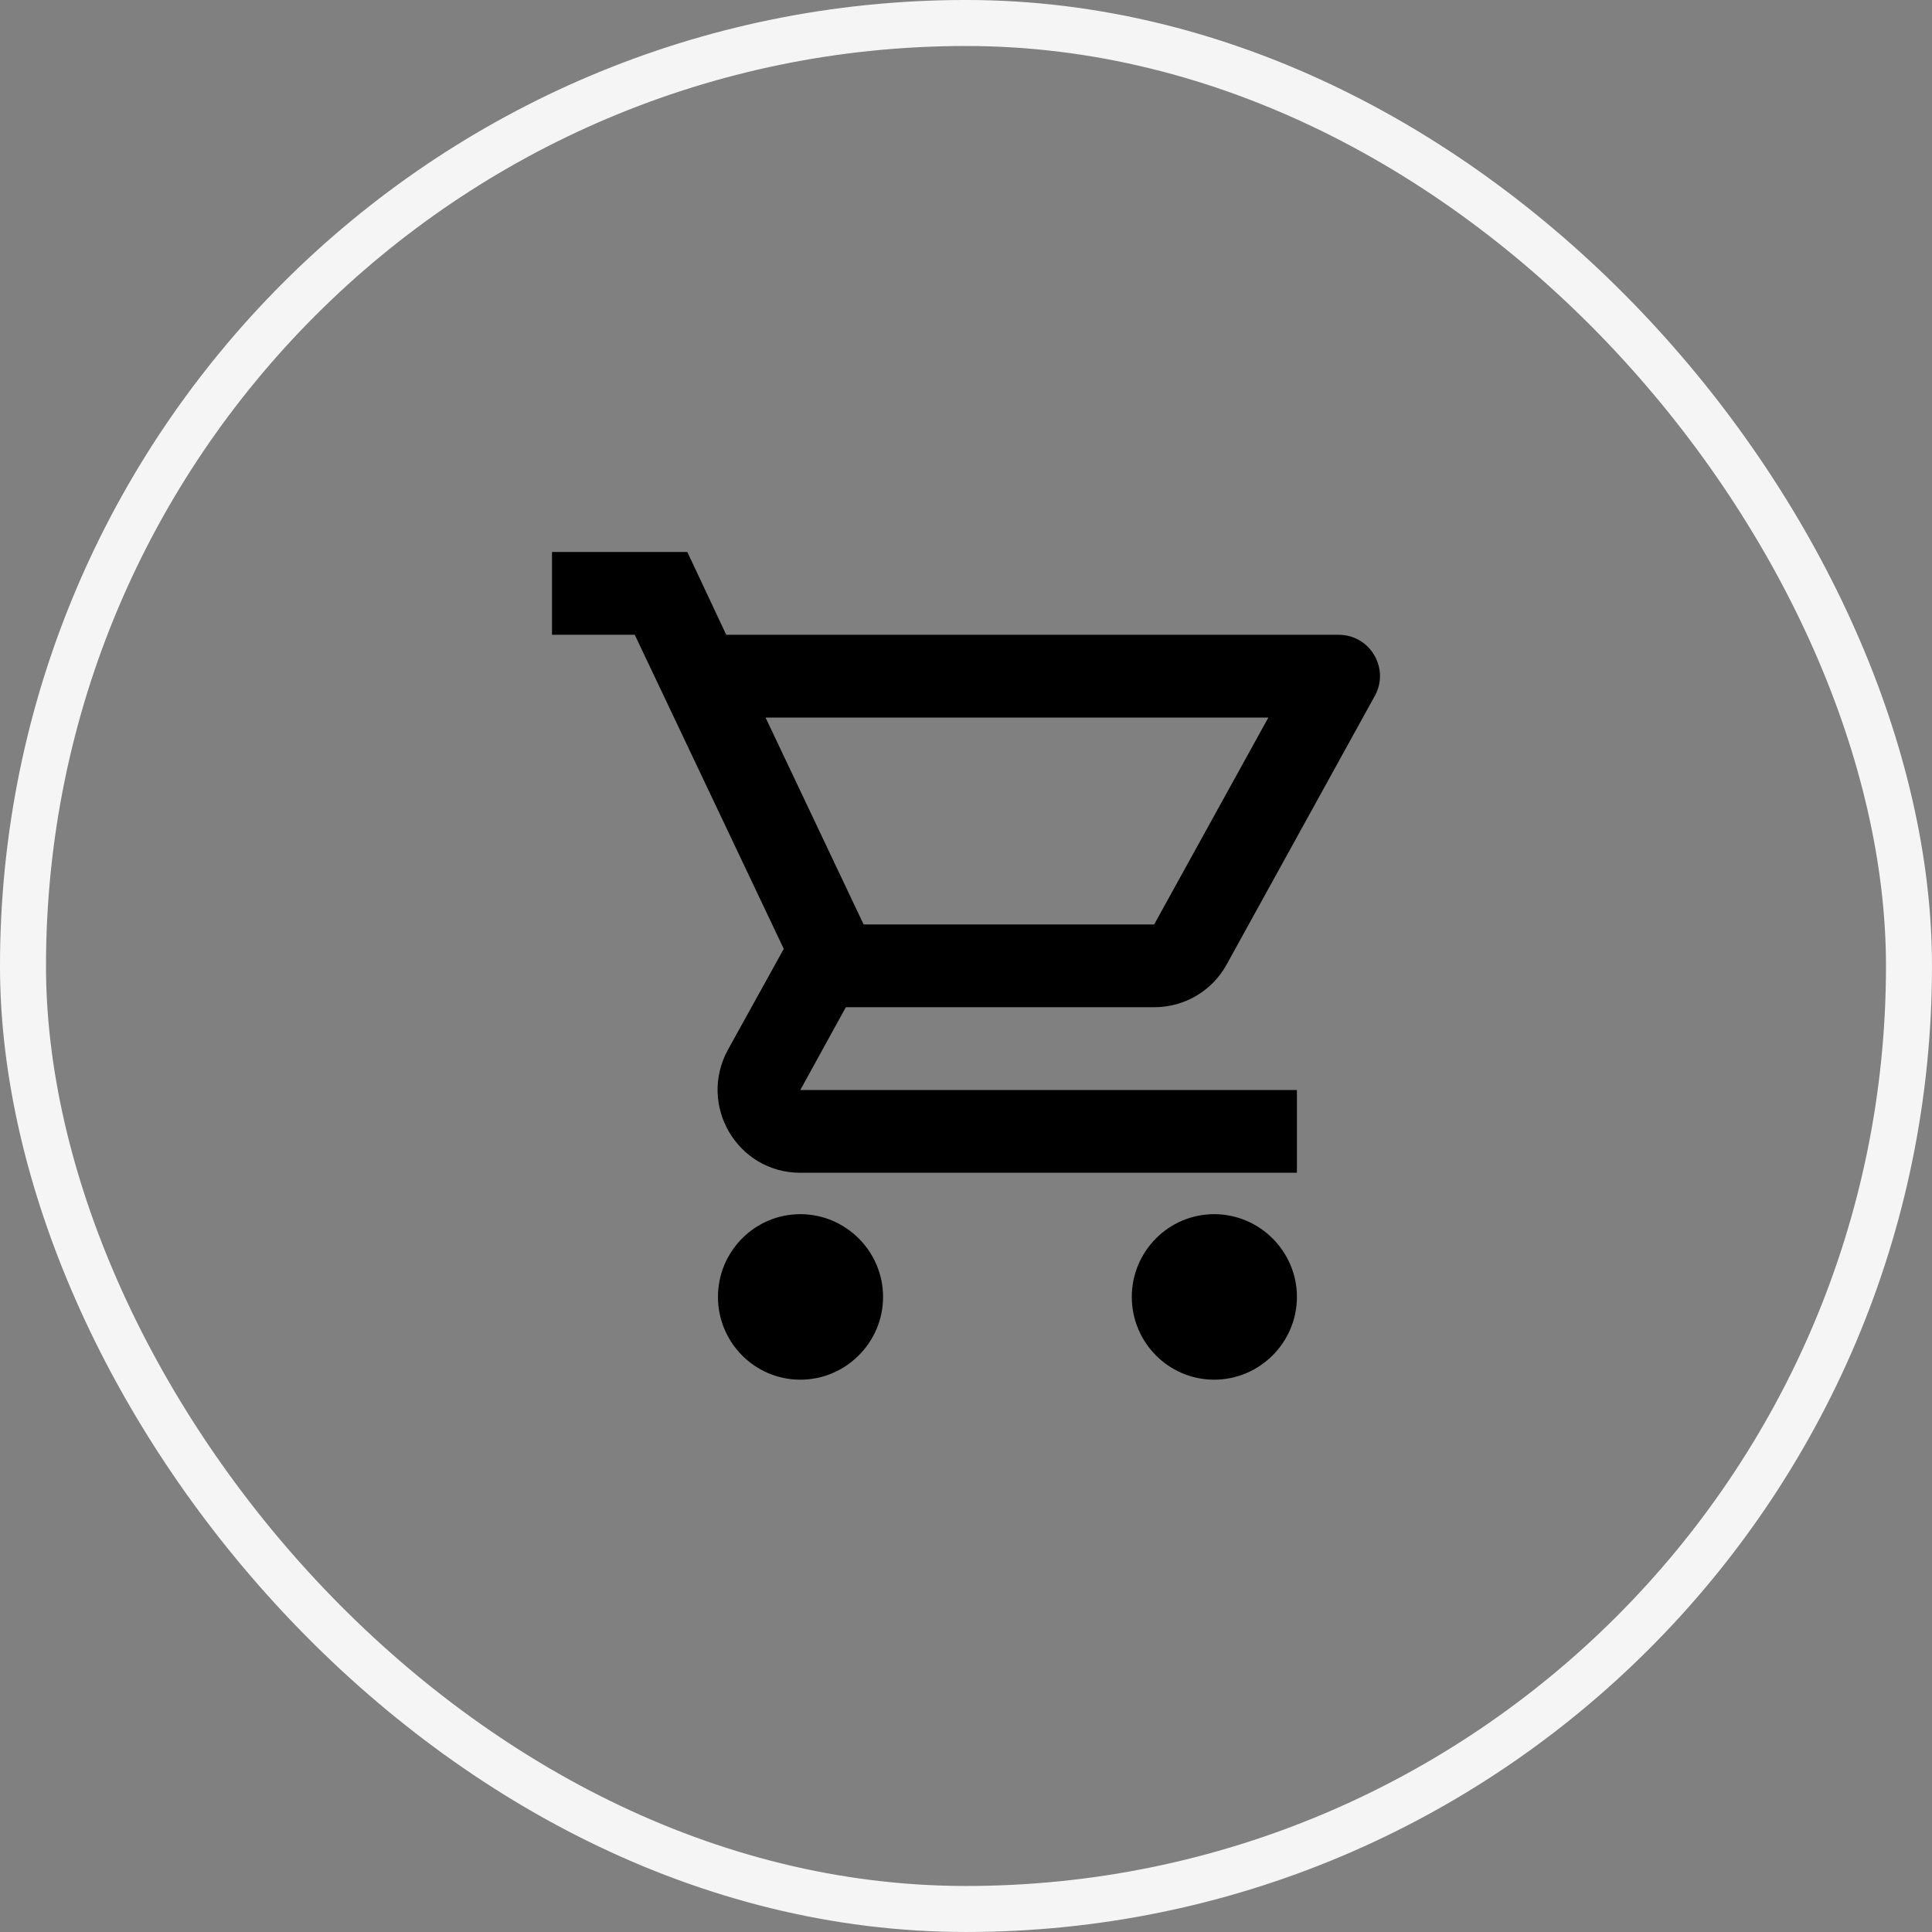 <svg width="80" height="80" viewBox="0 0 80 80" fill="none" xmlns="http://www.w3.org/2000/svg">
<rect x="0" y="0" width="80" height="80" fill="#808080" stroke="none"/>
<g clip-path="url(#clip0_10_2050)">
<path d="M47.791 41.707C49.076 41.707 50.207 41.005 50.79 39.942L56.925 28.821C57.559 27.69 56.736 26.285 55.434 26.285H30.072L28.461 22.857H22.857V26.285H26.284L32.454 39.291L30.14 43.472C28.889 45.769 30.534 48.562 33.139 48.562H53.703V45.135H33.139L35.024 41.707H47.791ZM31.7 29.712H52.52L47.791 38.28H35.761L31.7 29.712ZM33.139 50.276C31.254 50.276 29.729 51.818 29.729 53.703C29.729 55.588 31.254 57.13 33.139 57.13C35.024 57.13 36.566 55.588 36.566 53.703C36.566 51.818 35.024 50.276 33.139 50.276ZM50.276 50.276C48.391 50.276 46.865 51.818 46.865 53.703C46.865 55.588 48.391 57.13 50.276 57.13C52.16 57.13 53.703 55.588 53.703 53.703C53.703 51.818 52.16 50.276 50.276 50.276Z" fill="black"/>
</g>
<rect x="0.952" y="0.952" width="78.095" height="78.095" rx="39.048" stroke="#F5F5F5" stroke-width="1.905"/>
<defs>
<clipPath id="clip0_10_2050">
<rect width="80" height="80" rx="40" fill="white"/>
</clipPath>
</defs>
</svg>

